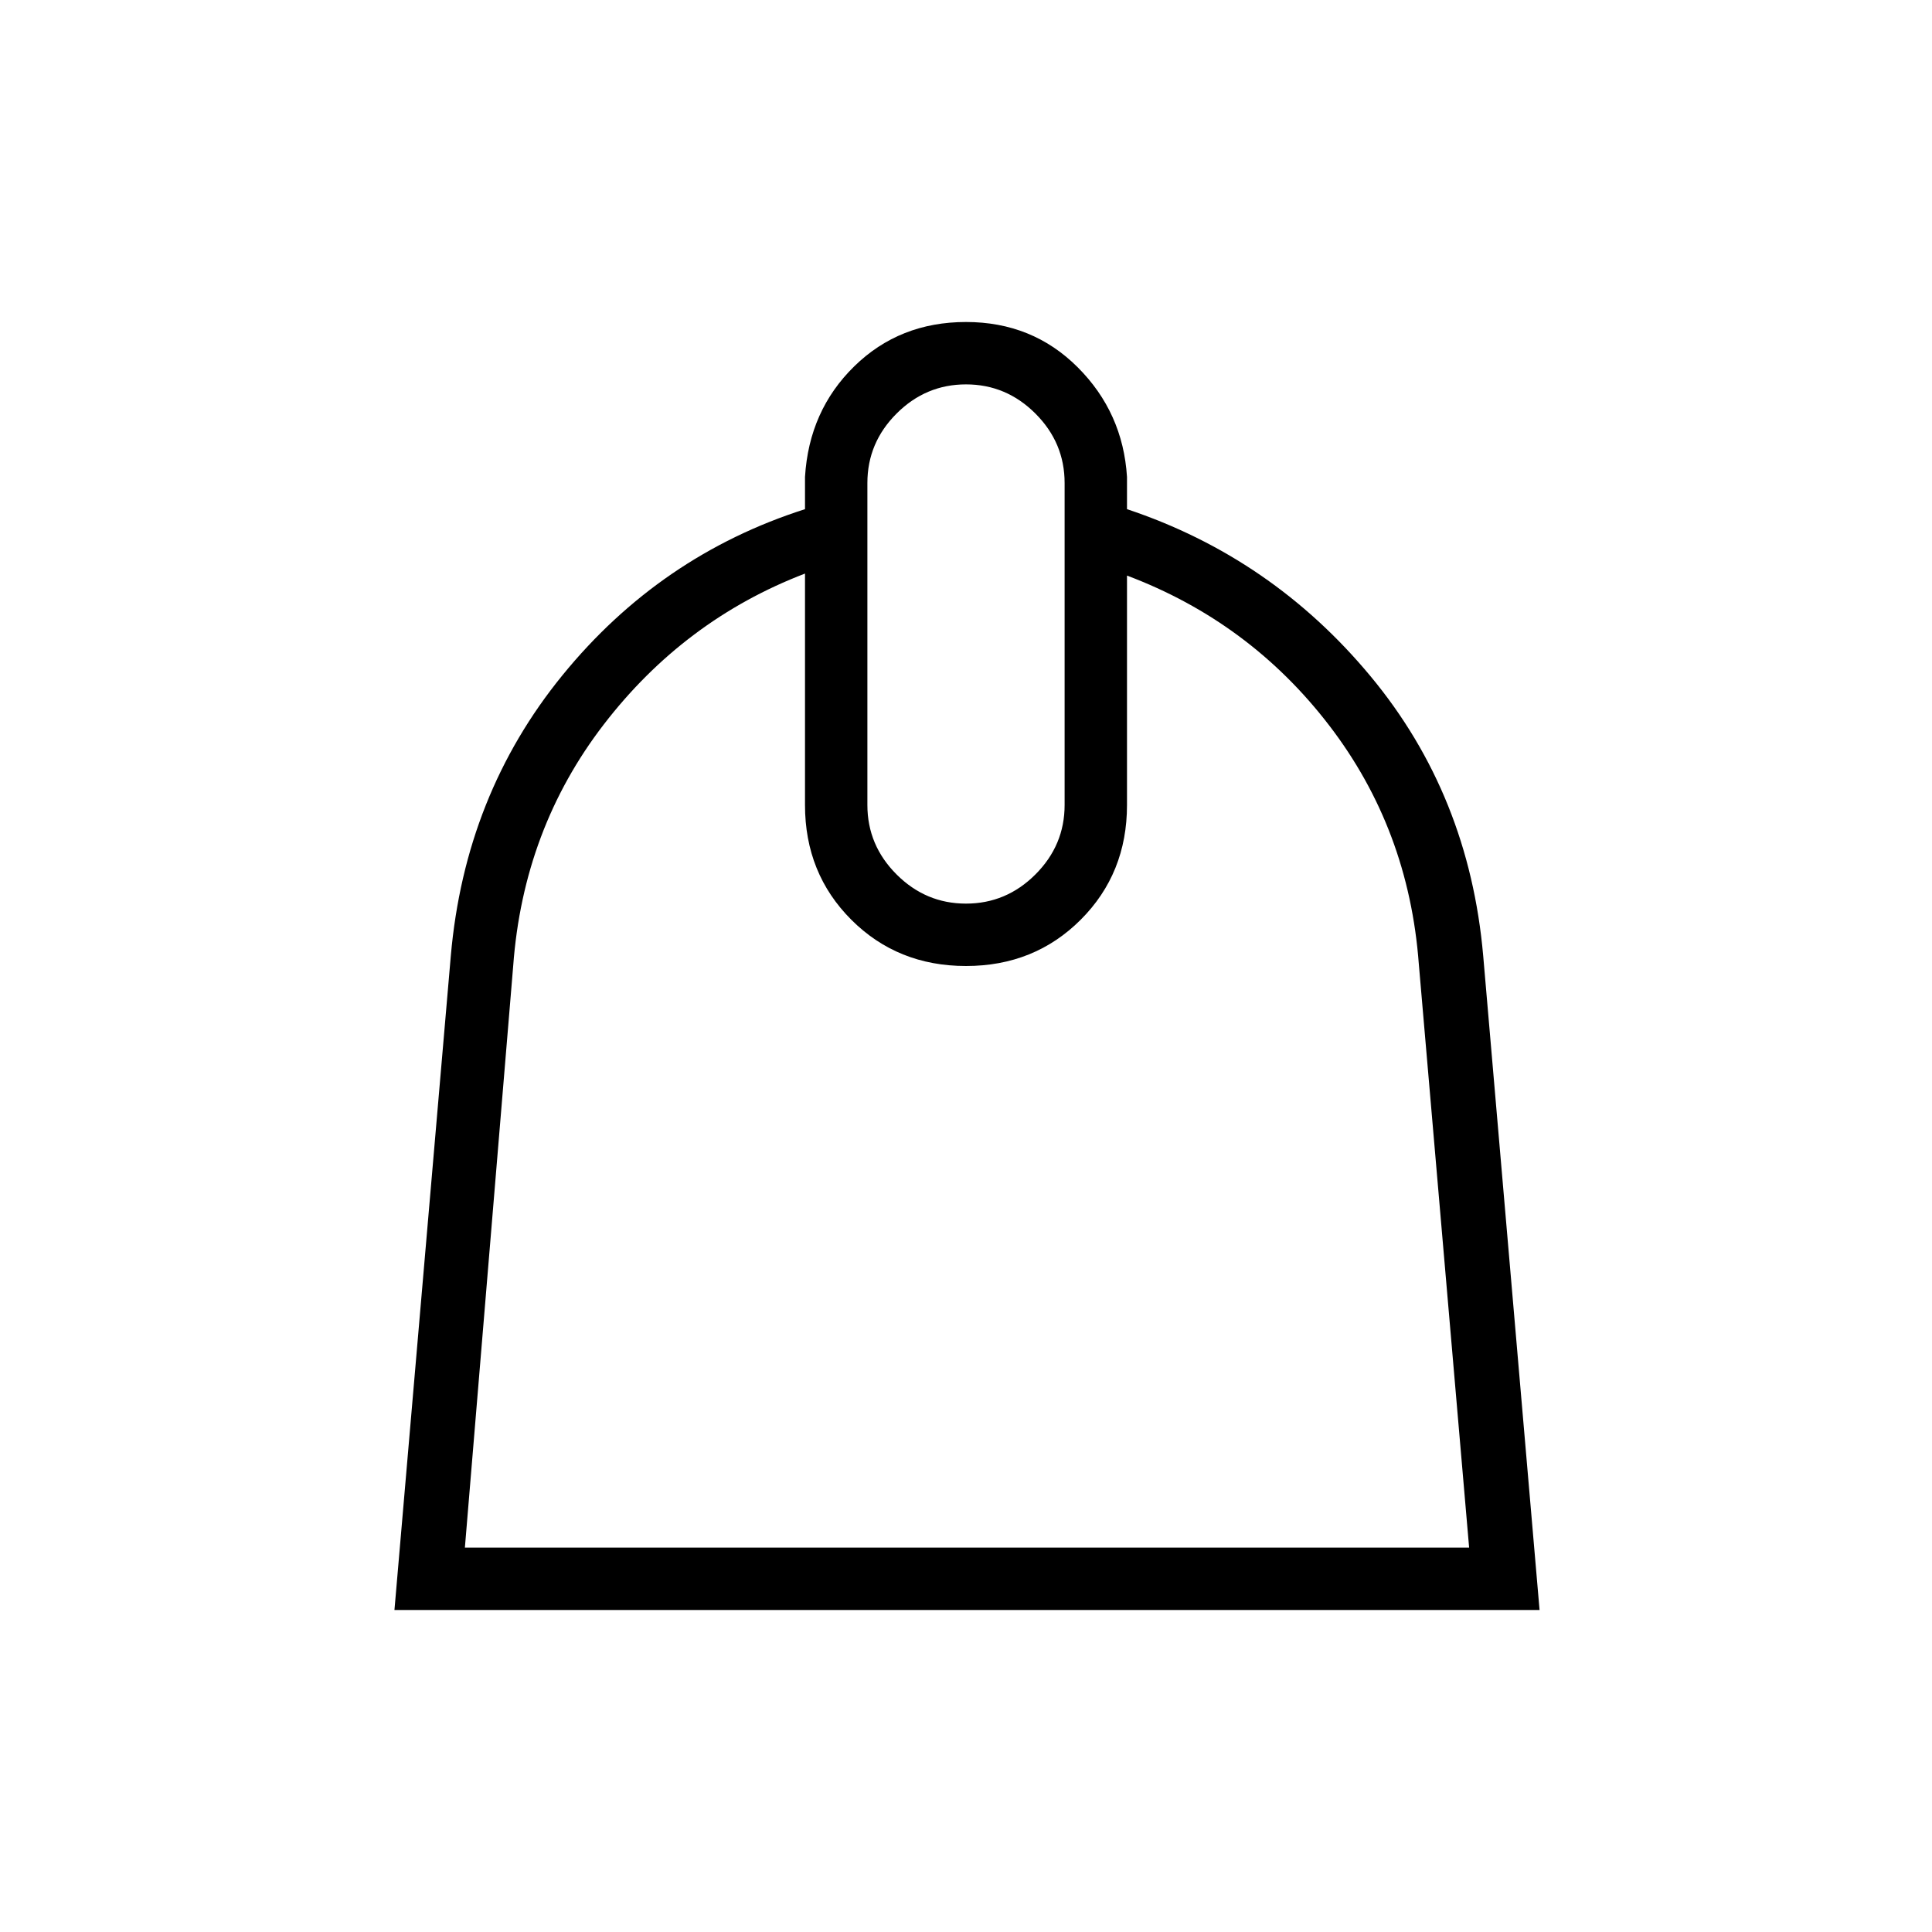 <svg xmlns="http://www.w3.org/2000/svg" width="48" height="48"><path d="M20 14.25Q17 15.4 15 18t-2.25 6l-1.2 14.45H36.5l-1.25-14.5q-.25-3.35-2.225-5.925Q31.05 15.45 28 14.3V20q0 1.7-1.15 2.85Q25.7 24 24 24q-1.7 0-2.85-1.15Q20 21.7 20 20zm4 8.2q1 0 1.725-.725Q26.45 21 26.45 20v-8q0-1-.725-1.725Q25 9.55 24 9.55t-1.725.725Q21.55 11 21.55 12v8q0 1 .725 1.725.725.725 1.725.725zM24 8q1.65 0 2.775 1.125T28 11.85v.8q3.6 1.2 6.05 4.15 2.45 2.95 2.8 6.95L38.25 40H9.8l1.4-16.25q.35-4 2.775-6.975Q16.4 13.8 20 12.65v-.8q.1-1.65 1.225-2.75T24 8z"/></svg>